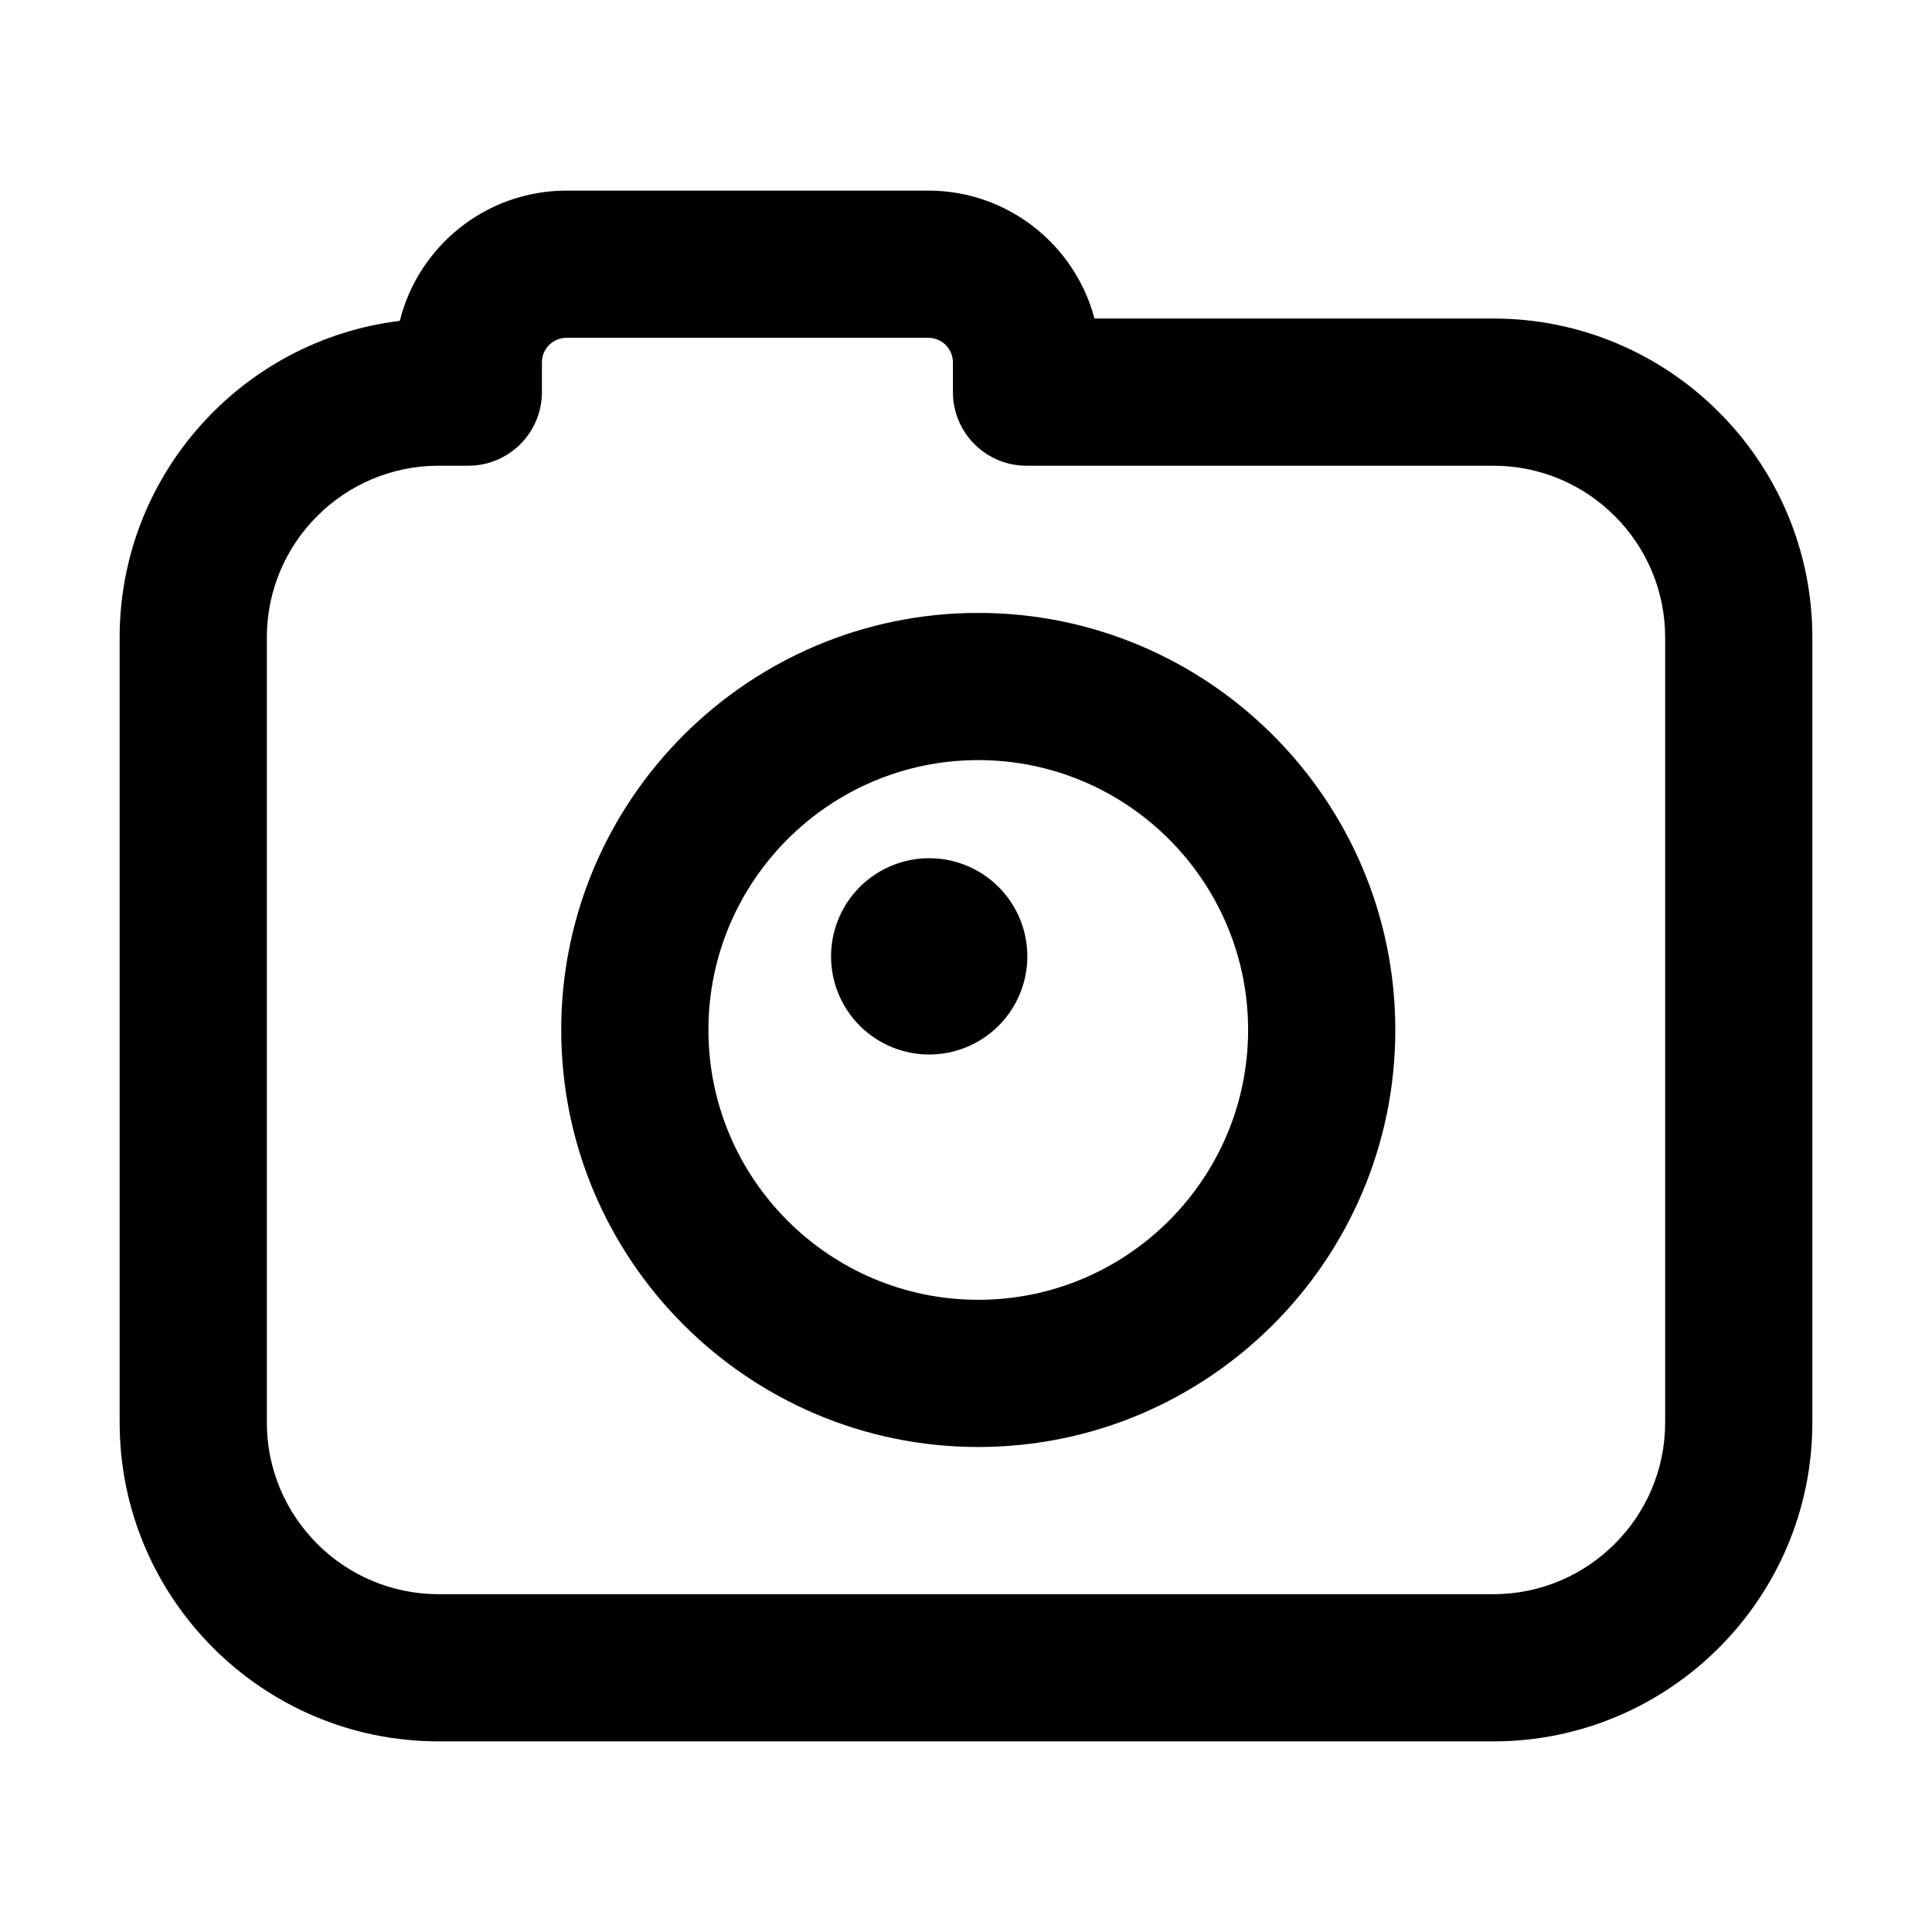 <?xml version="1.0" standalone="no"?><!DOCTYPE svg PUBLIC "-//W3C//DTD SVG 1.1//EN" "http://www.w3.org/Graphics/SVG/1.1/DTD/svg11.dtd"><svg t="1628344897953" class="icon" viewBox="0 0 1024 1024" version="1.1" xmlns="http://www.w3.org/2000/svg" p-id="15045" xmlns:xlink="http://www.w3.org/1999/xlink" width="200" height="200"><defs><style type="text/css"></style></defs><path d="M791.552 168.826 580.085 168.826c-10.298-38.976-45.851-67.793-88.021-67.793L300.228 101.033c-42.614 0-78.478 29.433-88.332 69.037-83.545 10.171-148.481 81.538-148.481 167.787l0 416.077c0 93.201 75.824 169.032 169.032 169.032L791.552 922.967c93.201 0 169.032-75.831 169.032-169.032L960.584 337.857C960.584 244.65 884.753 168.826 791.552 168.826zM882.569 753.935c0 50.181-40.836 91.017-91.017 91.017L232.448 844.952c-50.188 0-91.017-40.836-91.017-91.017L141.431 337.857c0-50.188 40.83-91.017 91.017-91.017l15.77 0c21.542 0 39.007-17.466 39.007-39.007l0-15.783c0-7.168 5.835-13.002 13.002-13.002l191.836 0c7.174 0 13.002 5.835 13.002 13.002l0 15.783c0 21.542 17.46 39.007 39.007 39.007L791.552 246.84c50.181 0 91.017 40.829 91.017 91.017L882.569 753.935z" p-id="15046"></path><path d="M518.501 324.855c-121.885 0-221.041 99.156-221.041 221.041s99.156 221.041 221.041 221.041 221.041-99.156 221.041-221.041S640.386 324.855 518.501 324.855zM518.501 688.922c-78.865 0-143.026-64.161-143.026-143.026s64.161-143.026 143.026-143.026 143.026 64.161 143.026 143.026S597.366 688.922 518.501 688.922z" p-id="15047"></path><path d="M492.496 506.892m-52.01 0a50.825 50.825 0 1 0 104.019 0 50.825 50.825 0 1 0-104.019 0Z" p-id="15048"></path></svg>